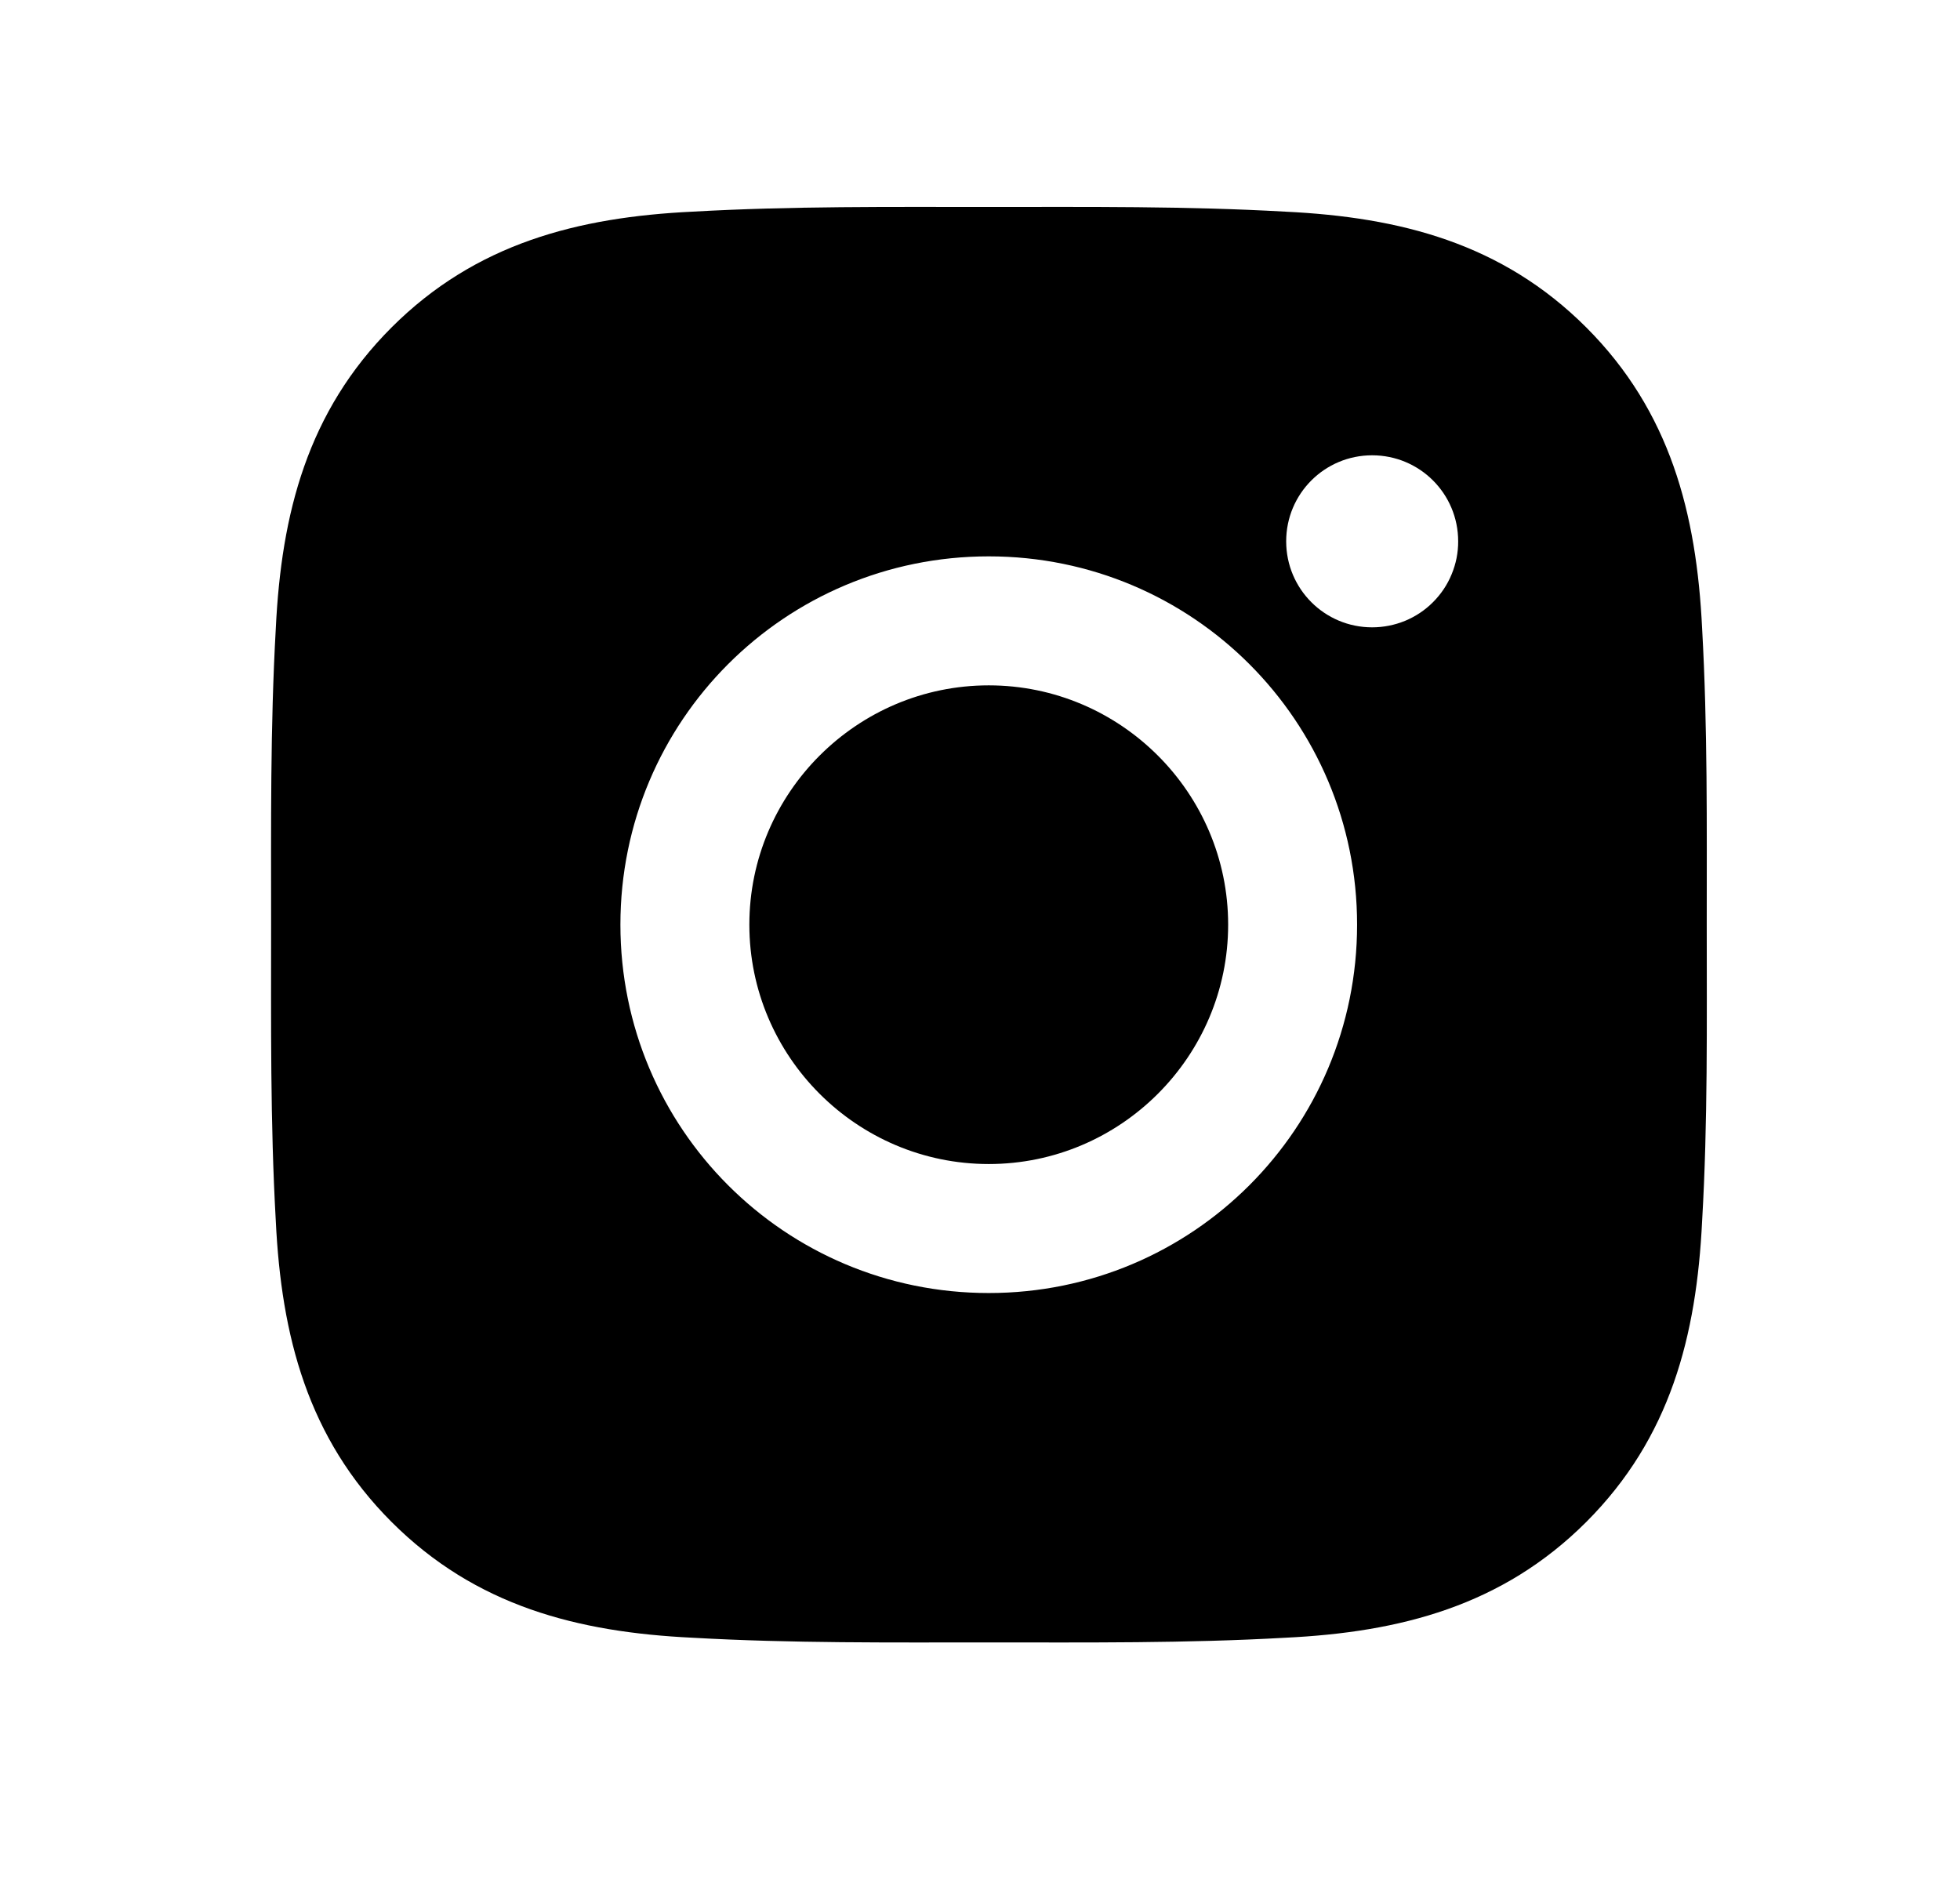 <svg width="28" height="27" viewBox="0 0 28 27" fill="none" xmlns="http://www.w3.org/2000/svg">
<path d="M14.125 9.792C12.242 9.792 10.705 11.328 10.705 13.211C10.705 15.095 12.242 16.631 14.125 16.631C16.008 16.631 17.545 15.095 17.545 13.211C17.545 11.328 16.008 9.792 14.125 9.792ZM24.382 13.211C24.382 11.795 24.395 10.392 24.316 8.978C24.236 7.336 23.861 5.879 22.661 4.678C21.457 3.475 20.003 3.103 18.361 3.024C16.945 2.944 15.541 2.957 14.127 2.957C12.711 2.957 11.308 2.944 9.894 3.024C8.252 3.103 6.795 3.478 5.594 4.678C4.391 5.882 4.019 7.336 3.94 8.978C3.86 10.395 3.873 11.798 3.873 13.211C3.873 14.625 3.86 16.031 3.94 17.445C4.019 19.087 4.394 20.544 5.594 21.745C6.798 22.948 8.252 23.32 9.894 23.399C11.31 23.479 12.714 23.466 14.127 23.466C15.544 23.466 16.947 23.479 18.361 23.399C20.003 23.32 21.46 22.945 22.661 21.745C23.864 20.541 24.236 19.087 24.316 17.445C24.398 16.031 24.382 14.628 24.382 13.211ZM14.125 18.474C11.213 18.474 8.863 16.123 8.863 13.211C8.863 10.3 11.213 7.949 14.125 7.949C17.037 7.949 19.387 10.3 19.387 13.211C19.387 16.123 17.037 18.474 14.125 18.474ZM19.602 8.963C18.923 8.963 18.374 8.414 18.374 7.734C18.374 7.054 18.923 6.505 19.602 6.505C20.282 6.505 20.831 7.054 20.831 7.734C20.832 7.895 20.8 8.055 20.738 8.204C20.677 8.354 20.586 8.489 20.472 8.603C20.358 8.718 20.222 8.808 20.073 8.87C19.924 8.931 19.764 8.963 19.602 8.963Z" fill="black"/>
</svg>

